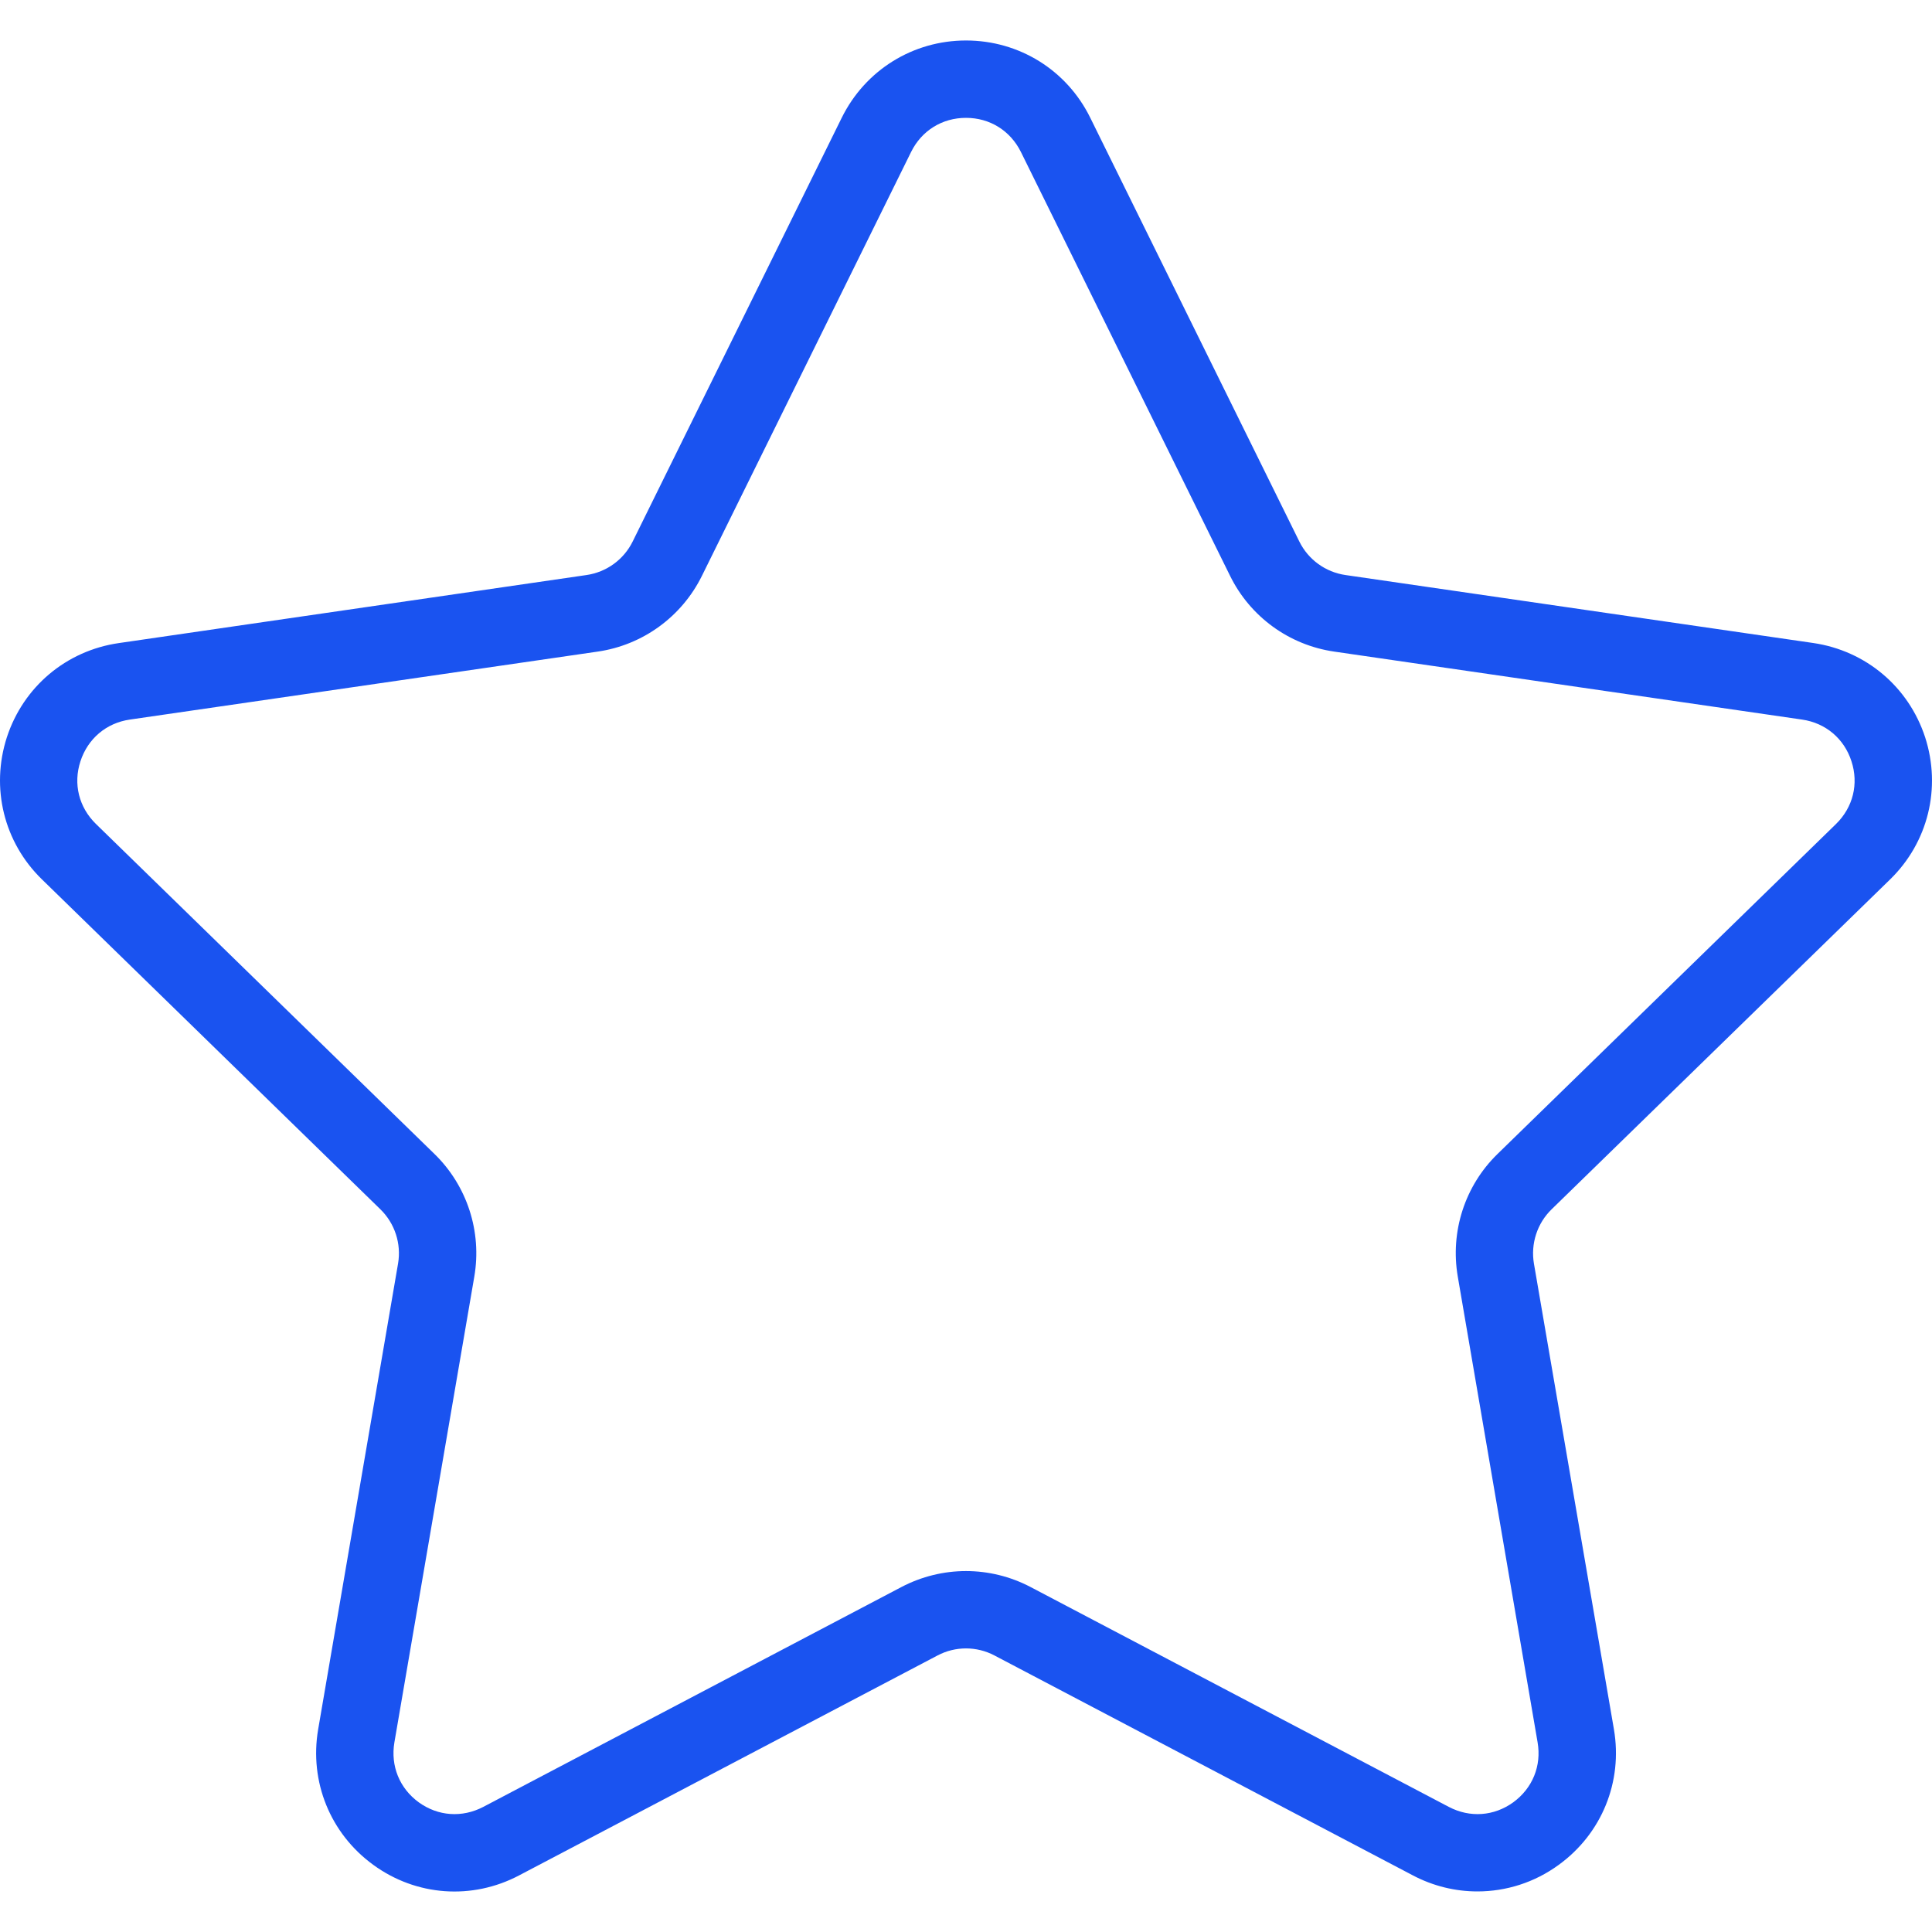 <svg viewBox="0 0 22 22" xmlns="http://www.w3.org/2000/svg">
    <path d="M21.523 10.014C21.956 9.592 22.108 8.972 21.922 8.396C21.734 7.821 21.247 7.41 20.648 7.322L15.321 6.548C15.094 6.515 14.898 6.373 14.796 6.167L12.415 1.341C12.148 0.798 11.605 0.461 11 0.461C10.396 0.461 9.853 0.798 9.585 1.341L7.204 6.167C7.102 6.373 6.906 6.515 6.679 6.548L1.352 7.323C0.753 7.41 0.266 7.821 0.078 8.396C-0.108 8.972 0.044 9.592 0.478 10.014L4.332 13.771C4.496 13.931 4.571 14.162 4.533 14.387L3.623 19.692C3.521 20.289 3.761 20.879 4.25 21.235C4.739 21.592 5.376 21.638 5.912 21.355L10.676 18.851C10.879 18.744 11.121 18.744 11.324 18.851L16.088 21.355C16.321 21.478 16.573 21.538 16.824 21.538C17.149 21.538 17.474 21.437 17.75 21.235C18.24 20.879 18.48 20.289 18.378 19.692L17.467 14.388C17.429 14.162 17.504 13.931 17.668 13.771L21.523 10.014ZM16.6 14.537L17.509 19.841C17.555 20.108 17.451 20.363 17.232 20.523C17.012 20.682 16.739 20.701 16.499 20.576L11.734 18.071C11.505 17.951 11.252 17.89 11 17.89C10.748 17.89 10.496 17.951 10.266 18.071L5.502 20.576C5.261 20.701 4.988 20.682 4.768 20.523C4.549 20.363 4.446 20.109 4.491 19.841L5.401 14.537C5.489 14.025 5.319 13.502 4.947 13.14L1.093 9.383C0.898 9.193 0.832 8.926 0.916 8.669C1 8.411 1.21 8.233 1.478 8.194L6.805 7.42C7.319 7.346 7.763 7.023 7.993 6.557L10.375 1.73C10.495 1.487 10.729 1.342 11 1.342C11.271 1.342 11.504 1.487 11.625 1.73L14.007 6.557C14.236 7.023 14.68 7.346 15.194 7.42L20.521 8.194C20.789 8.233 21 8.411 21.083 8.669C21.167 8.926 21.101 9.193 20.907 9.383L17.053 13.14C16.681 13.502 16.512 14.024 16.6 14.537Z" fill="#1A53F0"/>
</svg>
